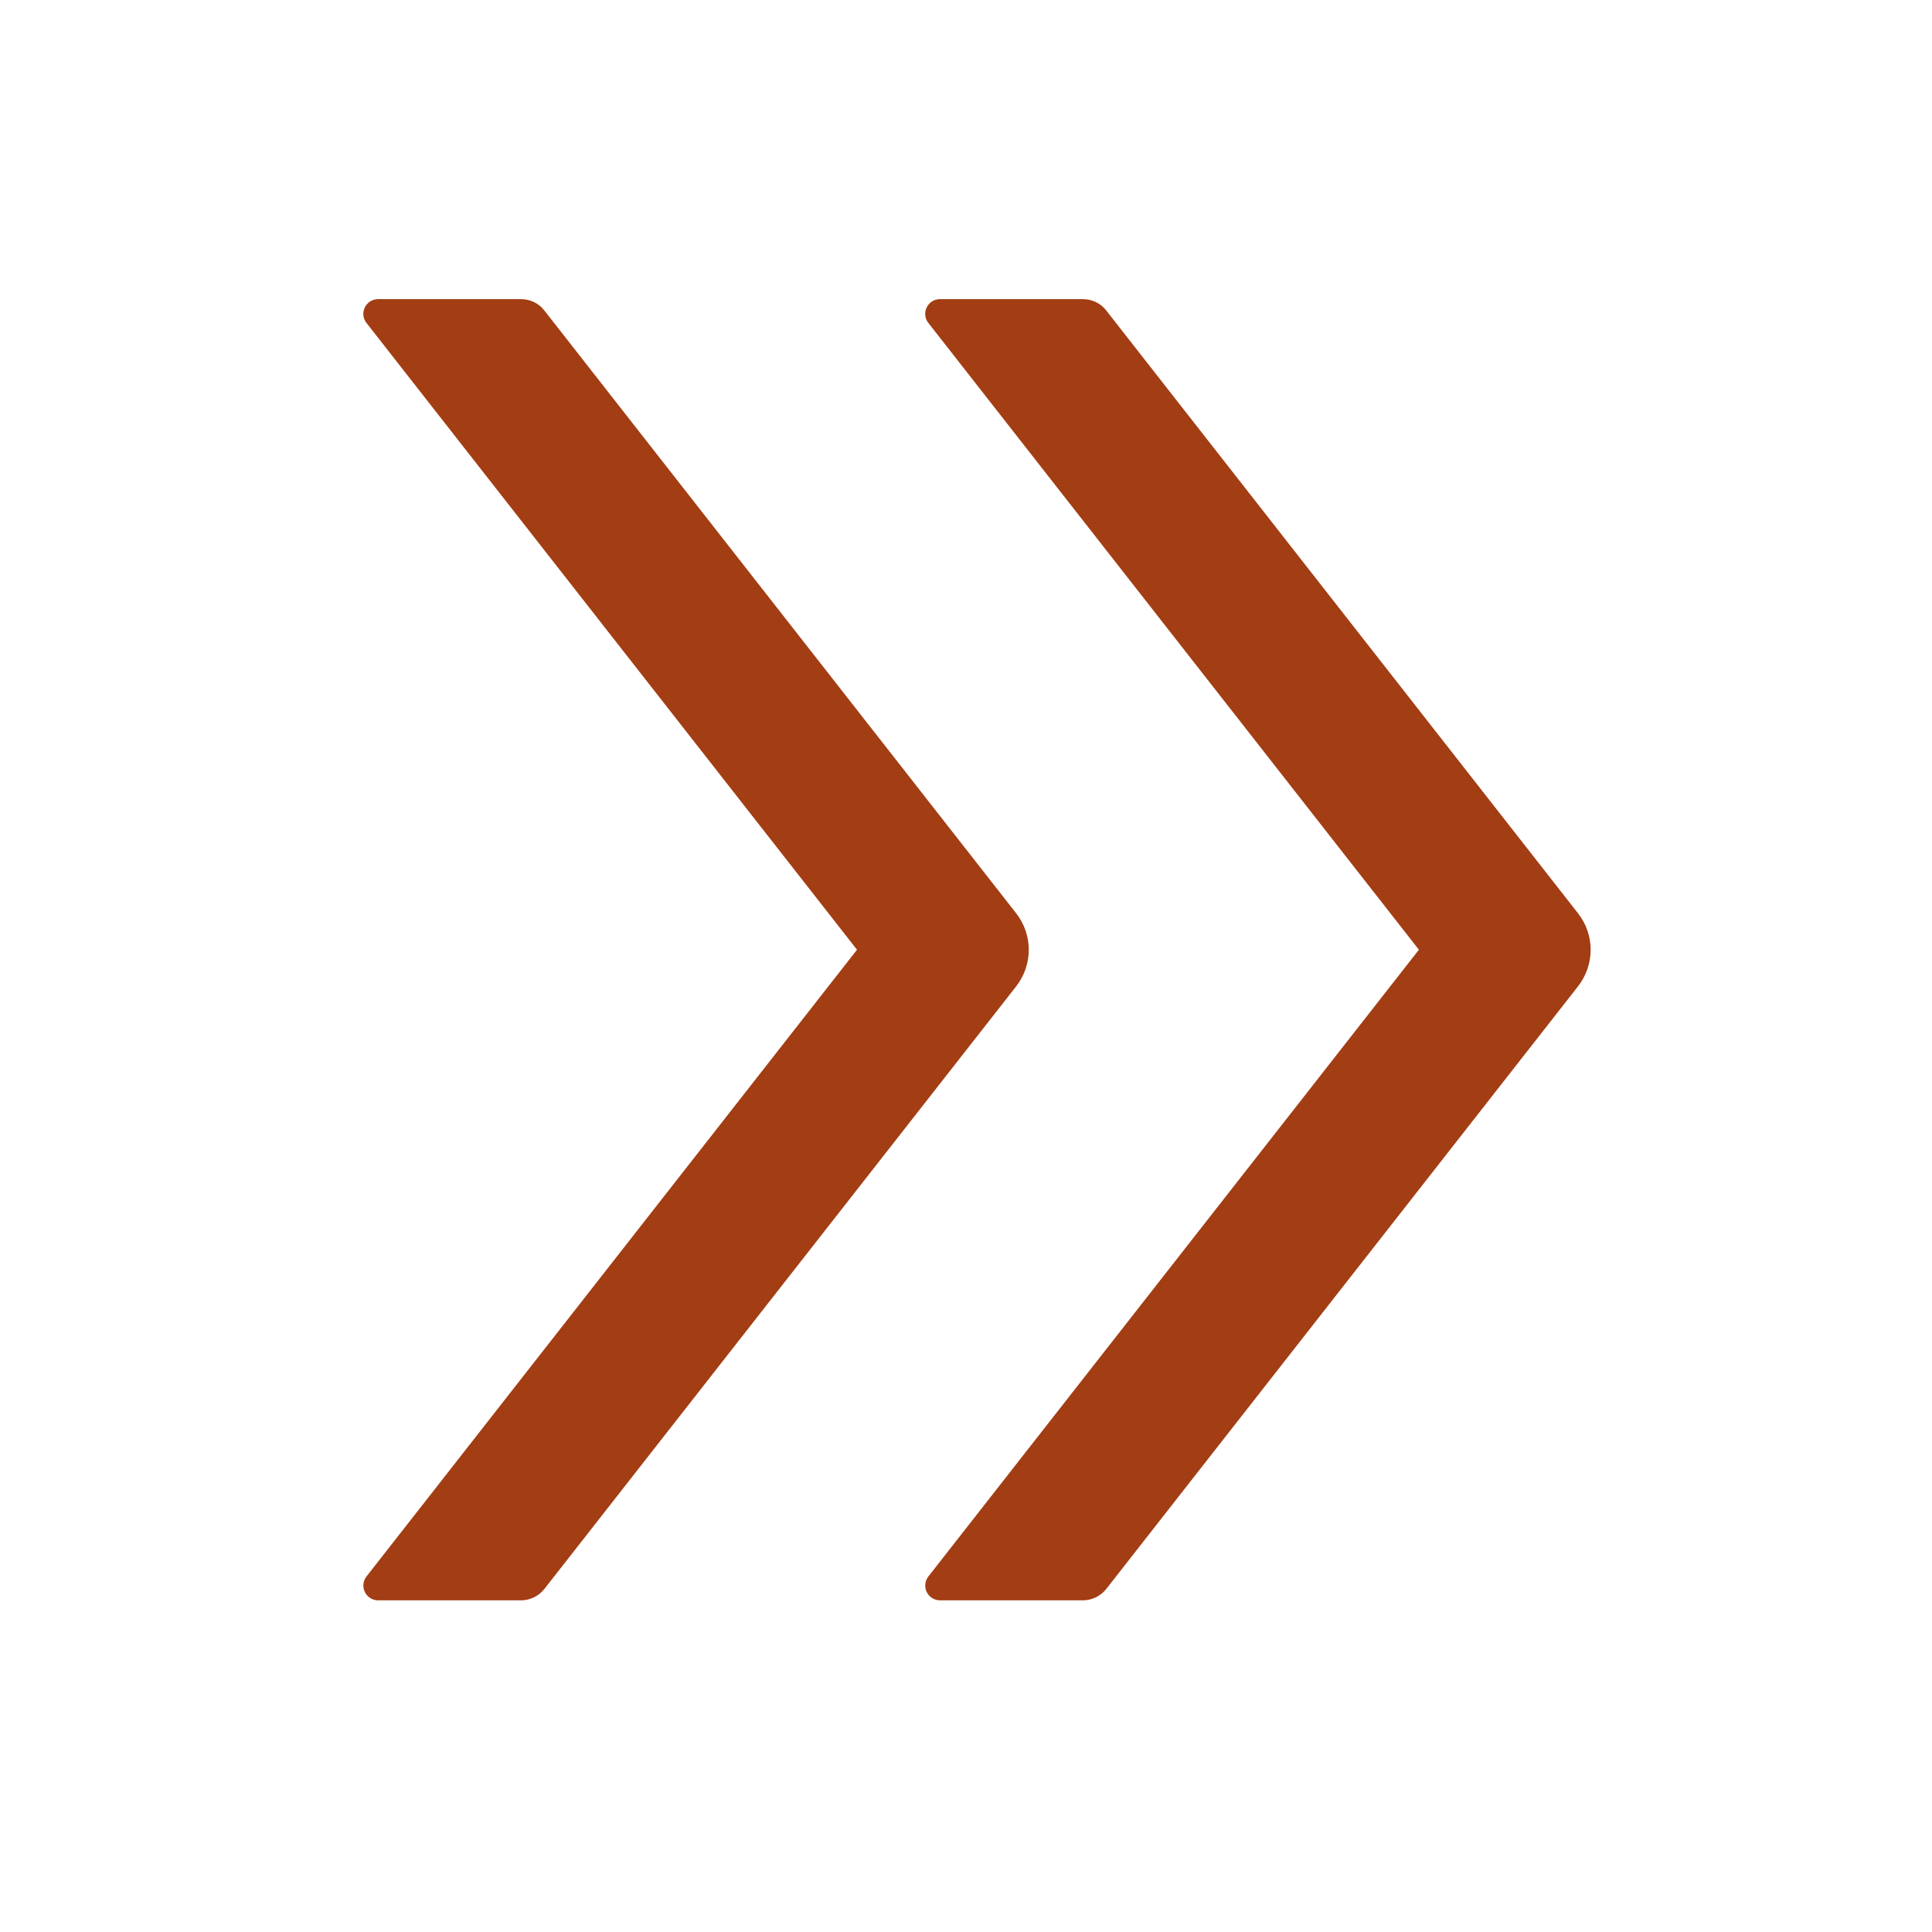 <svg width="36" height="36" viewBox="0 0 36 36" fill="none" xmlns="http://www.w3.org/2000/svg">
    <path
        d="M18.935 17.018L10.142 5.784C10.039 5.65 9.877 5.574 9.708 5.574H7.046C6.815 5.574 6.688 5.839 6.829 6.018L15.969 17.697L6.829 29.375C6.797 29.416 6.778 29.465 6.772 29.516C6.767 29.567 6.776 29.619 6.799 29.665C6.821 29.712 6.856 29.751 6.9 29.778C6.944 29.805 6.995 29.82 7.046 29.82H9.708C9.877 29.82 10.039 29.74 10.142 29.61L18.935 18.379C19.248 17.976 19.248 17.418 18.935 17.018ZM29.404 17.018L20.612 5.784C20.509 5.65 20.347 5.574 20.178 5.574H17.516C17.285 5.574 17.157 5.839 17.299 6.018L26.439 17.697L17.299 29.375C17.267 29.416 17.247 29.465 17.242 29.516C17.236 29.567 17.245 29.619 17.268 29.665C17.291 29.712 17.326 29.751 17.37 29.778C17.414 29.805 17.464 29.82 17.516 29.82H20.178C20.347 29.82 20.509 29.74 20.612 29.61L29.404 18.379C29.718 17.976 29.718 17.418 29.404 17.018Z"
        fill="#A33D14" />
</svg>
    